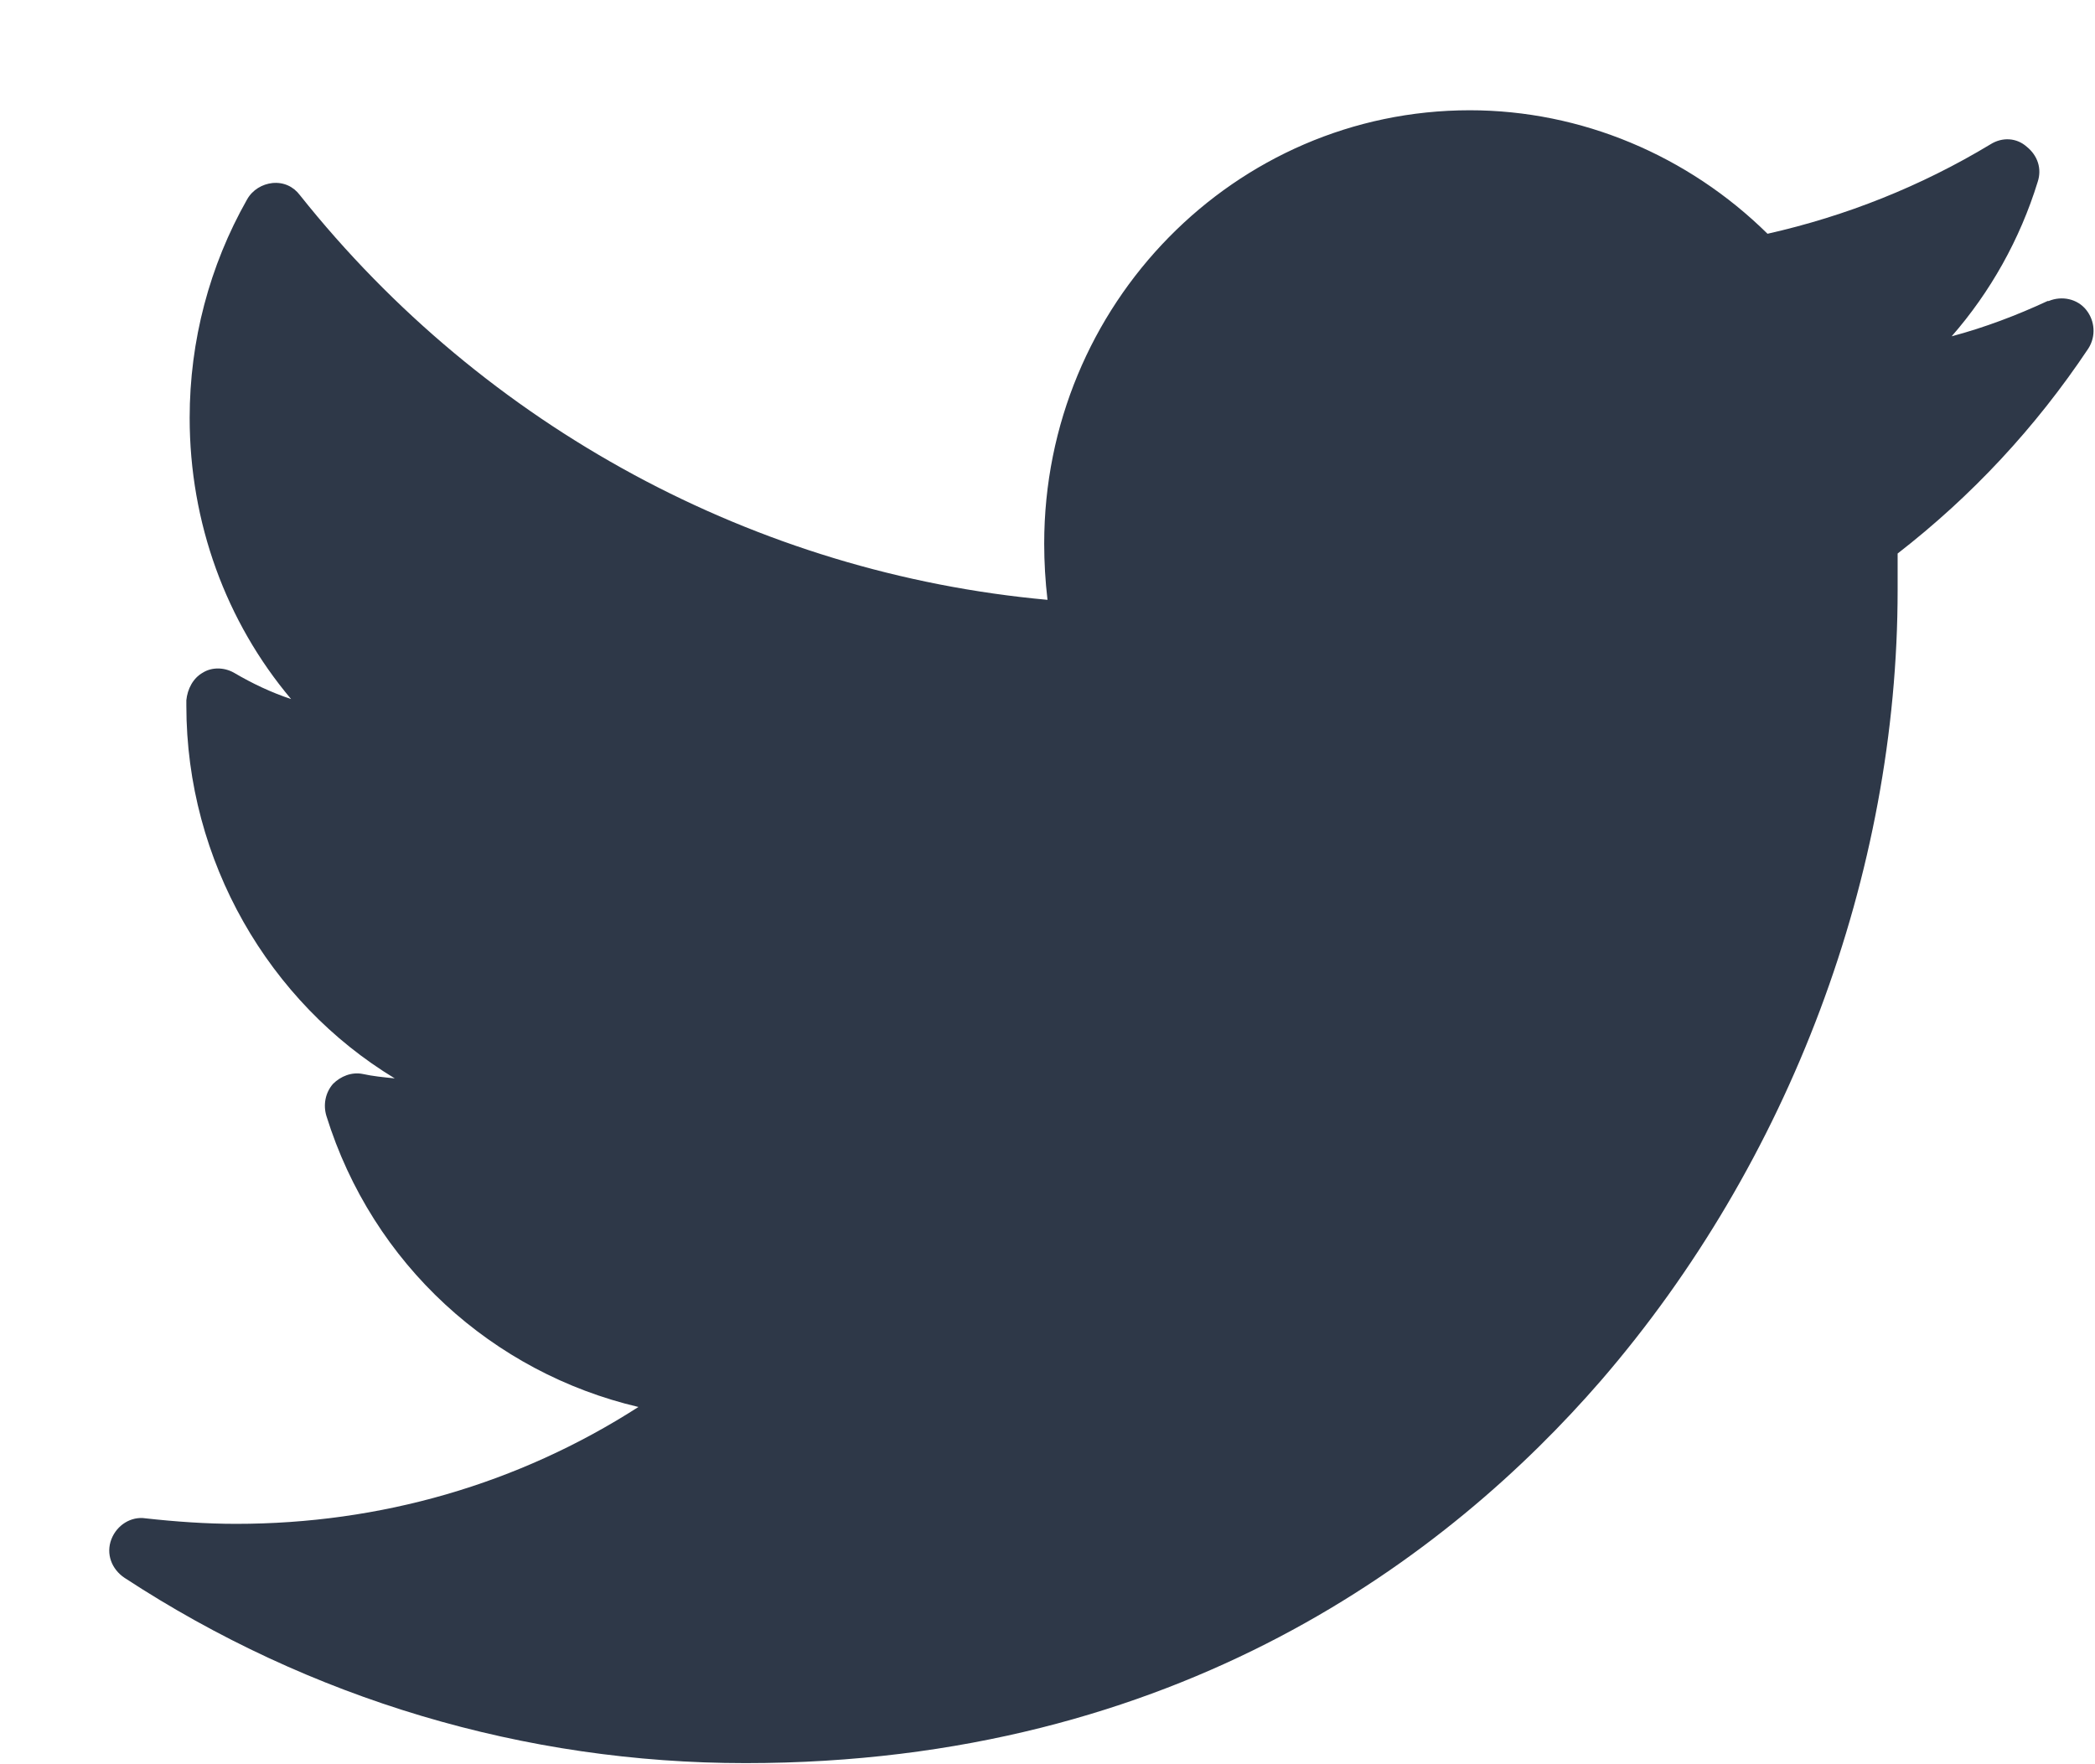 <svg xmlns="http://www.w3.org/2000/svg" viewBox="0 0 19 16" width="19" height="16">
	<style>
		tspan { white-space:pre }
		.shp0 { fill: #2e3848 } 
	</style>
	<g id="Поделиться">
		<g id="twitter">
			<path id="Shape 1" class="shp0" d="M18.57,2.73c-0.28,0.13 -0.57,0.24 -0.87,0.32c0.35,-0.4 0.62,-0.88 0.78,-1.4c0.04,-0.12 0,-0.24 -0.1,-0.32c-0.09,-0.08 -0.22,-0.09 -0.33,-0.02c-0.63,0.38 -1.31,0.65 -2.02,0.81c-0.72,-0.71 -1.69,-1.12 -2.7,-1.12c-2.13,0 -3.86,1.76 -3.86,3.93c0,0.17 0.01,0.34 0.03,0.51c-2.64,-0.24 -5.1,-1.56 -6.78,-3.67c-0.06,-0.08 -0.15,-0.12 -0.25,-0.11c-0.09,0.01 -0.18,0.06 -0.23,0.15c-0.34,0.6 -0.52,1.28 -0.52,1.98c0,0.95 0.33,1.85 0.92,2.55c-0.18,-0.06 -0.35,-0.14 -0.52,-0.24c-0.09,-0.05 -0.2,-0.05 -0.28,0c-0.09,0.05 -0.14,0.15 -0.15,0.25c0,0.02 0,0.03 0,0.05c0,1.41 0.75,2.69 1.89,3.38c-0.1,-0.01 -0.2,-0.02 -0.29,-0.04c-0.1,-0.02 -0.2,0.02 -0.27,0.09c-0.07,0.08 -0.09,0.19 -0.06,0.29c0.42,1.35 1.51,2.33 2.83,2.64c-1.09,0.7 -2.34,1.06 -3.65,1.06c-0.27,0 -0.55,-0.02 -0.82,-0.05c-0.13,-0.02 -0.26,0.06 -0.31,0.19c-0.05,0.13 0,0.27 0.12,0.35c1.68,1.1 3.63,1.68 5.63,1.68c3.93,0 6.39,-1.89 7.76,-3.47c1.71,-1.98 2.69,-4.59 2.69,-7.17c0,-0.11 0,-0.22 0,-0.33c0.67,-0.52 1.25,-1.14 1.73,-1.86c0.07,-0.11 0.06,-0.25 -0.02,-0.35c-0.08,-0.1 -0.22,-0.13 -0.34,-0.08z" />
		</g>
	</g>
</svg>